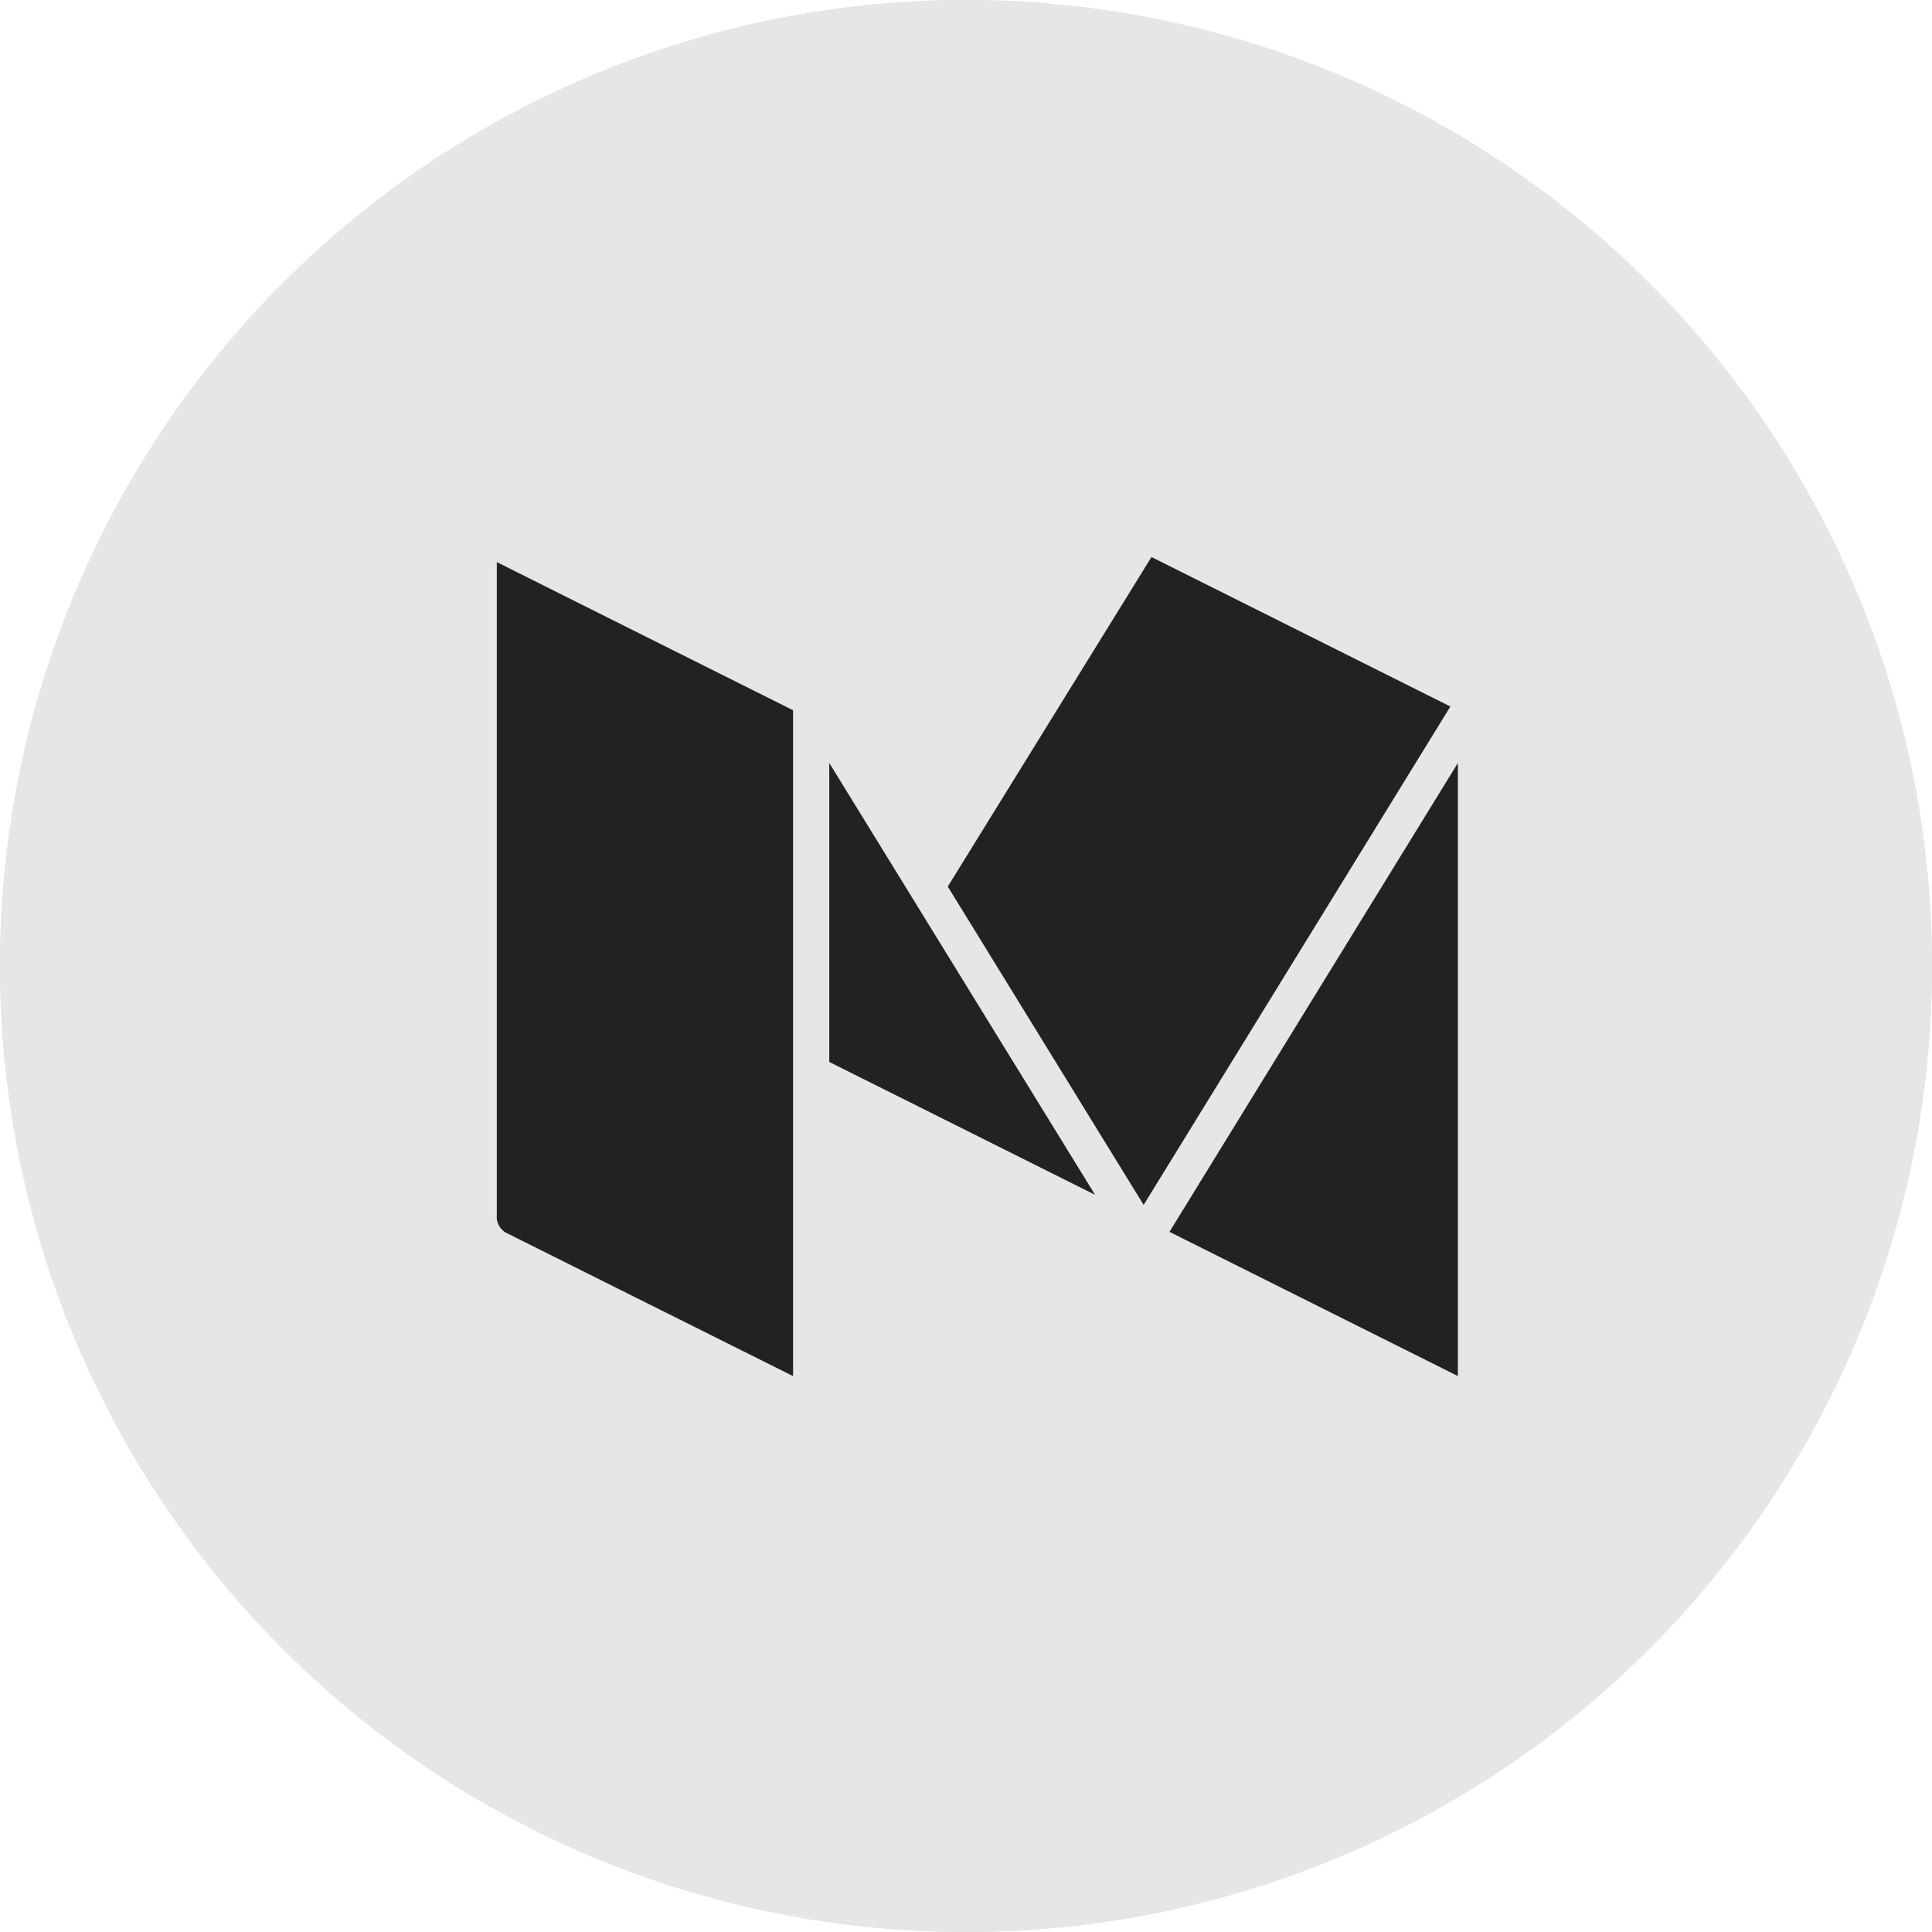 <svg xmlns="http://www.w3.org/2000/svg" width="35" height="35" viewBox="0 0 35 35">
  <g id="medium_btn_hover" transform="translate(-1461 -230)">
    <g id="타원_201" data-name="타원 201" transform="translate(1461 230)" fill="#e6e6e6" stroke="#e6e6e6" stroke-width="1">
      <circle cx="17.5" cy="17.5" r="17.5" stroke="none"/>
      <circle cx="17.5" cy="17.5" r="17" fill="none"/>
    </g>
    <g id="iconfinder_53-medium_843778" transform="translate(1467 233.091)">
      <path id="패스_1670" data-name="패스 1670" d="M38.033,26.223l5.2,2.6.025.011a.239.239,0,0,0,0-.027V17.729Z" transform="translate(-22.847 -6.998)" fill="#222"/>
      <path id="패스_1671" data-name="패스 1671" d="M30.176,7l-3.69,5.97,3.548,5.767,5.557-9.029Z" transform="translate(-15.316)" fill="#222"/>
      <path id="패스_1672" data-name="패스 1672" d="M20.315,23.142l4.815,2.407-4.815-7.823Z" transform="translate(-11.292 -6.995)" fill="#222"/>
      <path id="패스_1673" data-name="패스 1673" d="M3,19.161a.344.344,0,0,0,.153.247L8.342,22l.025.011a.232.232,0,0,0,0-.027V9.95L3,7.266Z" transform="translate(0 -0.174)" fill="#222"/>
    </g>
  </g>
</svg>
